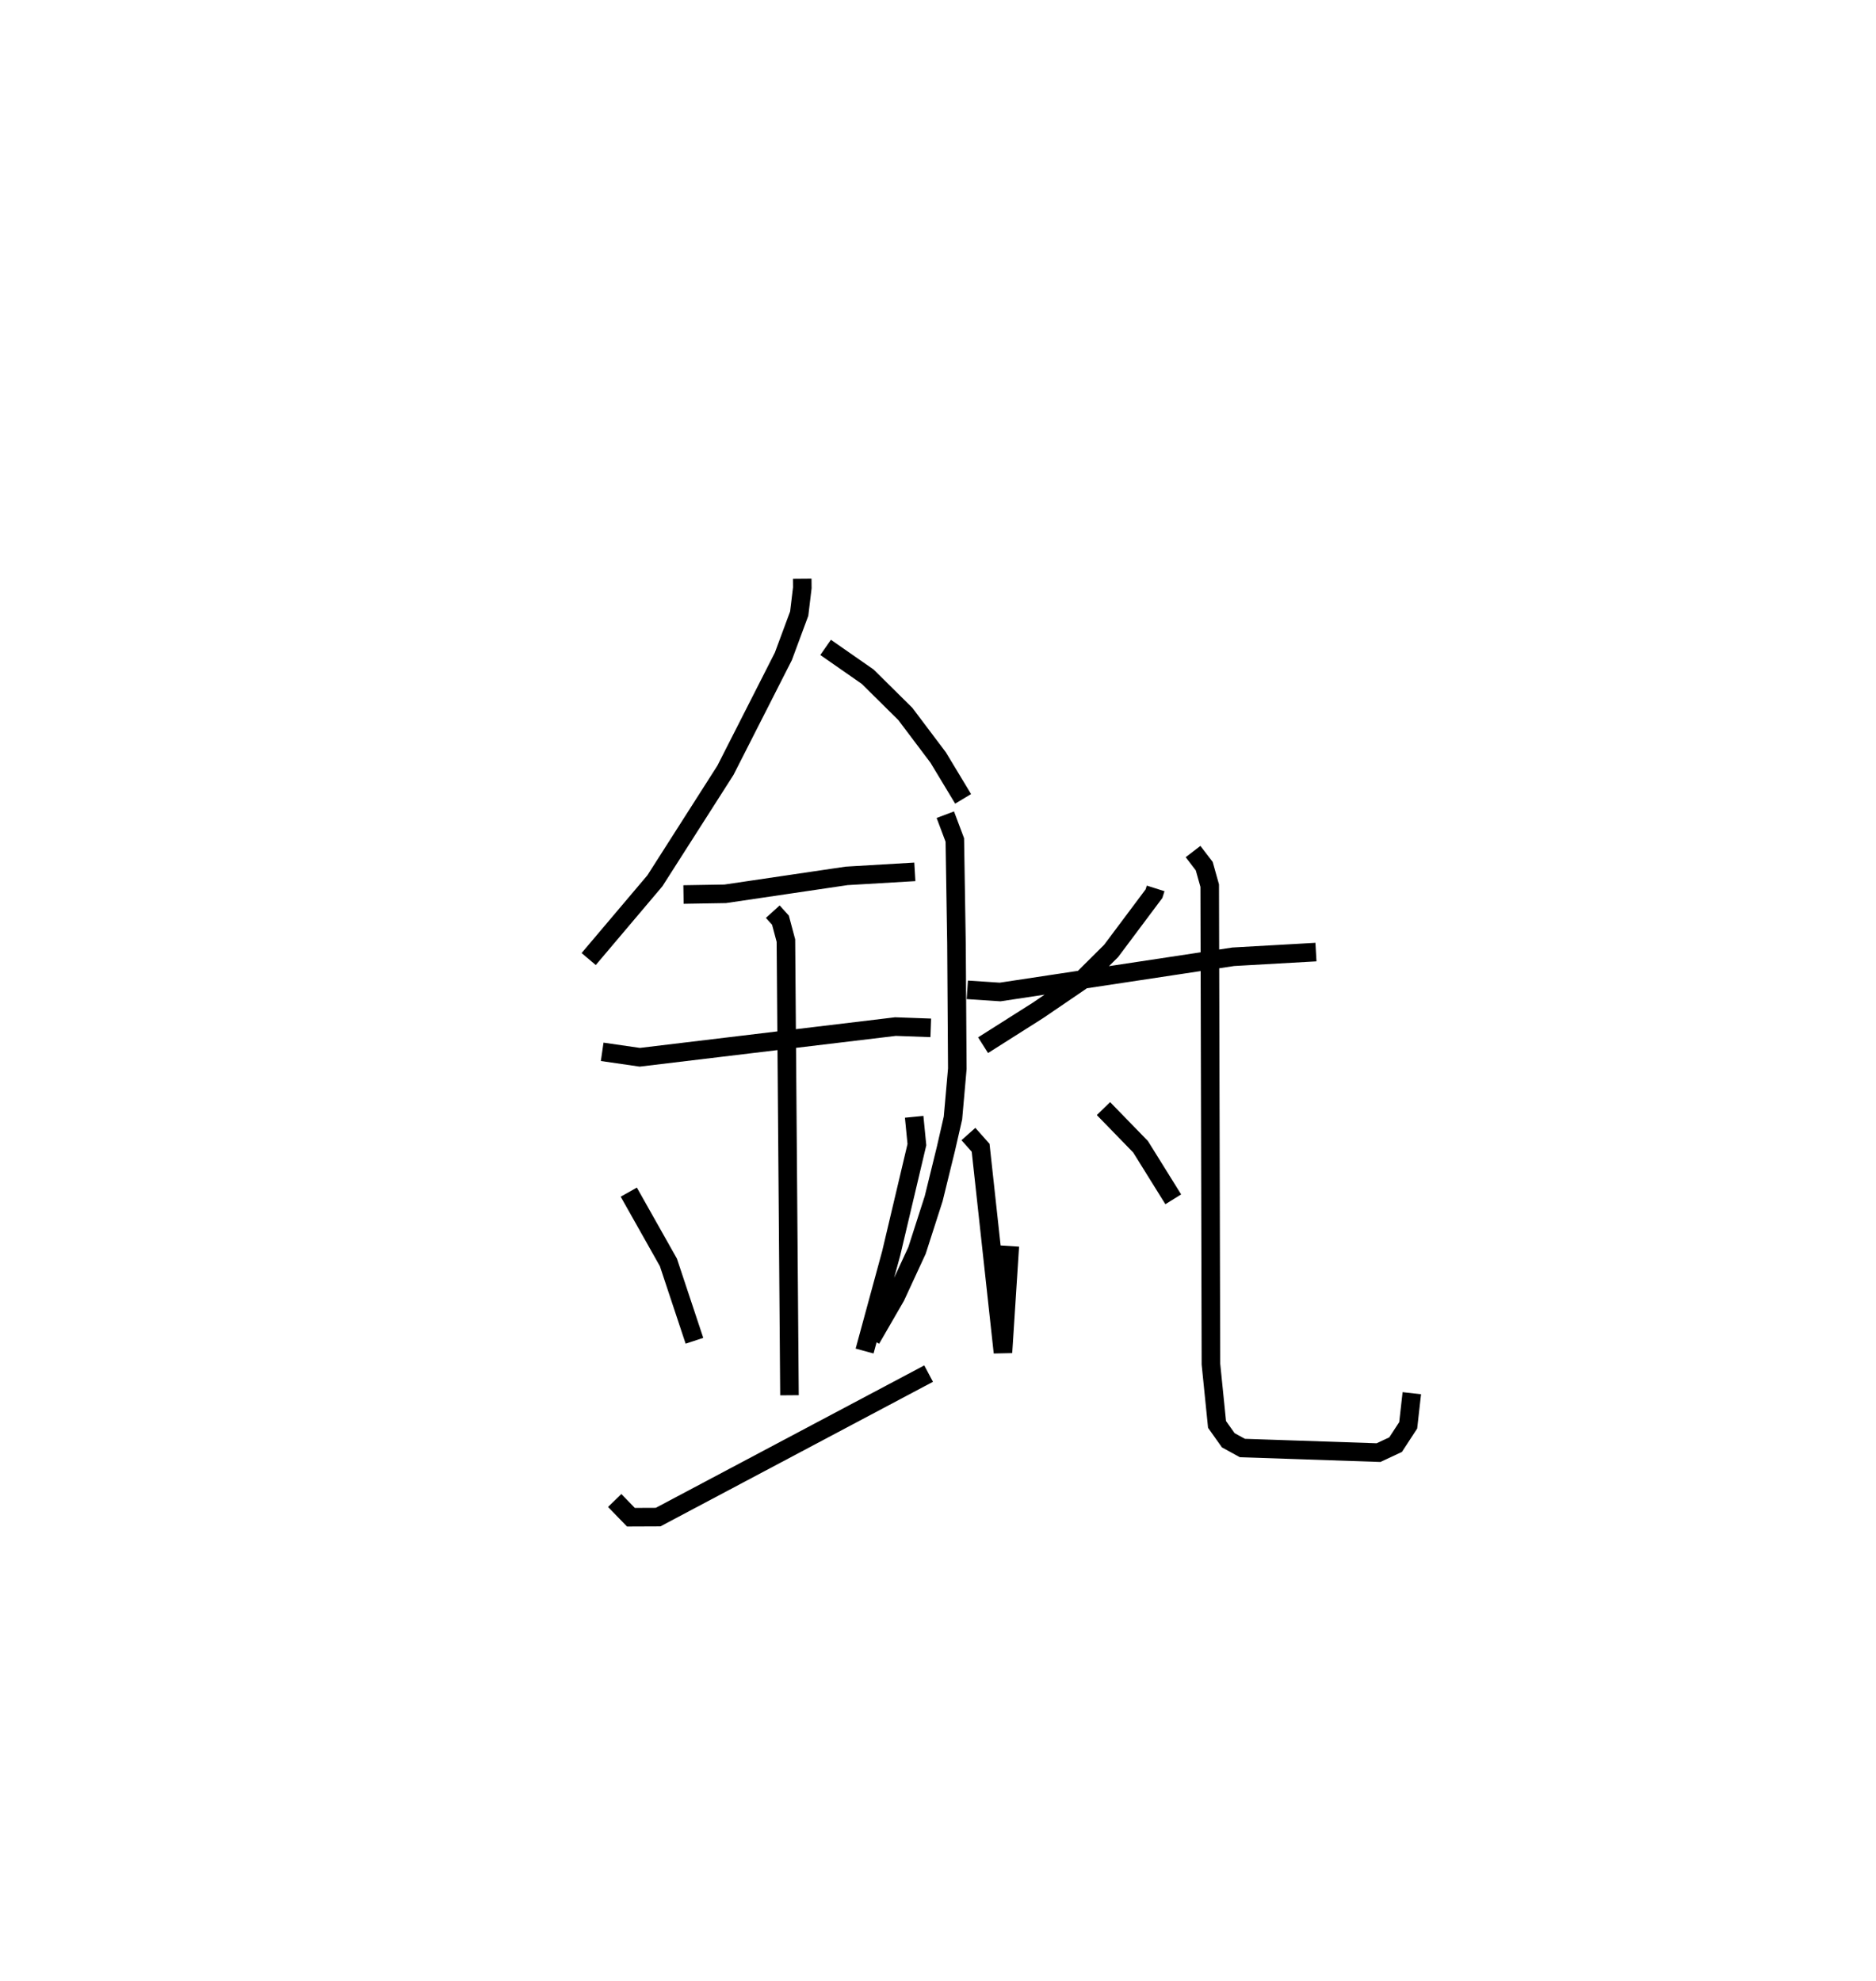 <?xml version="1.0" encoding="utf-8" ?>
<svg baseProfile="full" height="106.728" version="1.1" width="101.055" xmlns="http://www.w3.org/2000/svg" xmlns:ev="http://www.w3.org/2001/xml-events" xmlns:xlink="http://www.w3.org/1999/xlink"><defs /><rect fill="white" height="106.728" width="101.055" x="0" y="0" /><path d="M25,25 m0.0,0.0 m18.214,6.177 l0.004,0.489 -0.167,1.39 l-0.854,2.303 -3.118,6.133 l-3.8,5.953 -3.568,4.218 m12.763,-16.788 l2.267,1.579 2.029,2.008 l1.77,2.349 1.341,2.223 m-15.062,5.153 l2.247,-0.038 6.539,-0.966 l3.675,-0.217 m-16.842,9.695 l2.026,0.293 13.773,-1.653 l1.901,0.069 m-8.511,-6.259 l0.414,0.457 0.294,1.101 l0.192,24.492 m-8.656,-10.942 l2.135,3.787 1.402,4.22 m11.836,-12.064 l0.147,1.497 -1.383,5.85 l-1.434,5.27 m-13.462,8.051 l0.874,0.901 1.465,-0.006 l14.571,-7.73 m12.23,-26.137 l-0.09,0.284 -2.307,3.083 l-1.662,1.651 -2.275,1.55 l-2.962,1.878 m-2.034,-12.417 l0.512,1.361 0.089,5.583 l0.045,6.743 -0.234,2.652 l-0.379,1.654 -0.659,2.686 l-0.898,2.794 -1.147,2.48 l-1.328,2.298 m5.183,-18.817 l1.768,0.117 12.559,-1.898 l4.454,-0.252 m-18.721,9.801 l0.658,0.74 1.203,11.029 l0.369,-5.735 m5.045,-7.404 l1.998,2.055 1.762,2.832 m1.065,-18.734 l0.603,0.786 0.295,1.051 l0.066,25.774 0.329,3.25 l0.605,0.853 0.759,0.417 l7.334,0.248 0.92,-0.429 l0.679,-1.042 0.195,-1.73 " fill="none" stroke="black" stroke-width="1" /></svg>